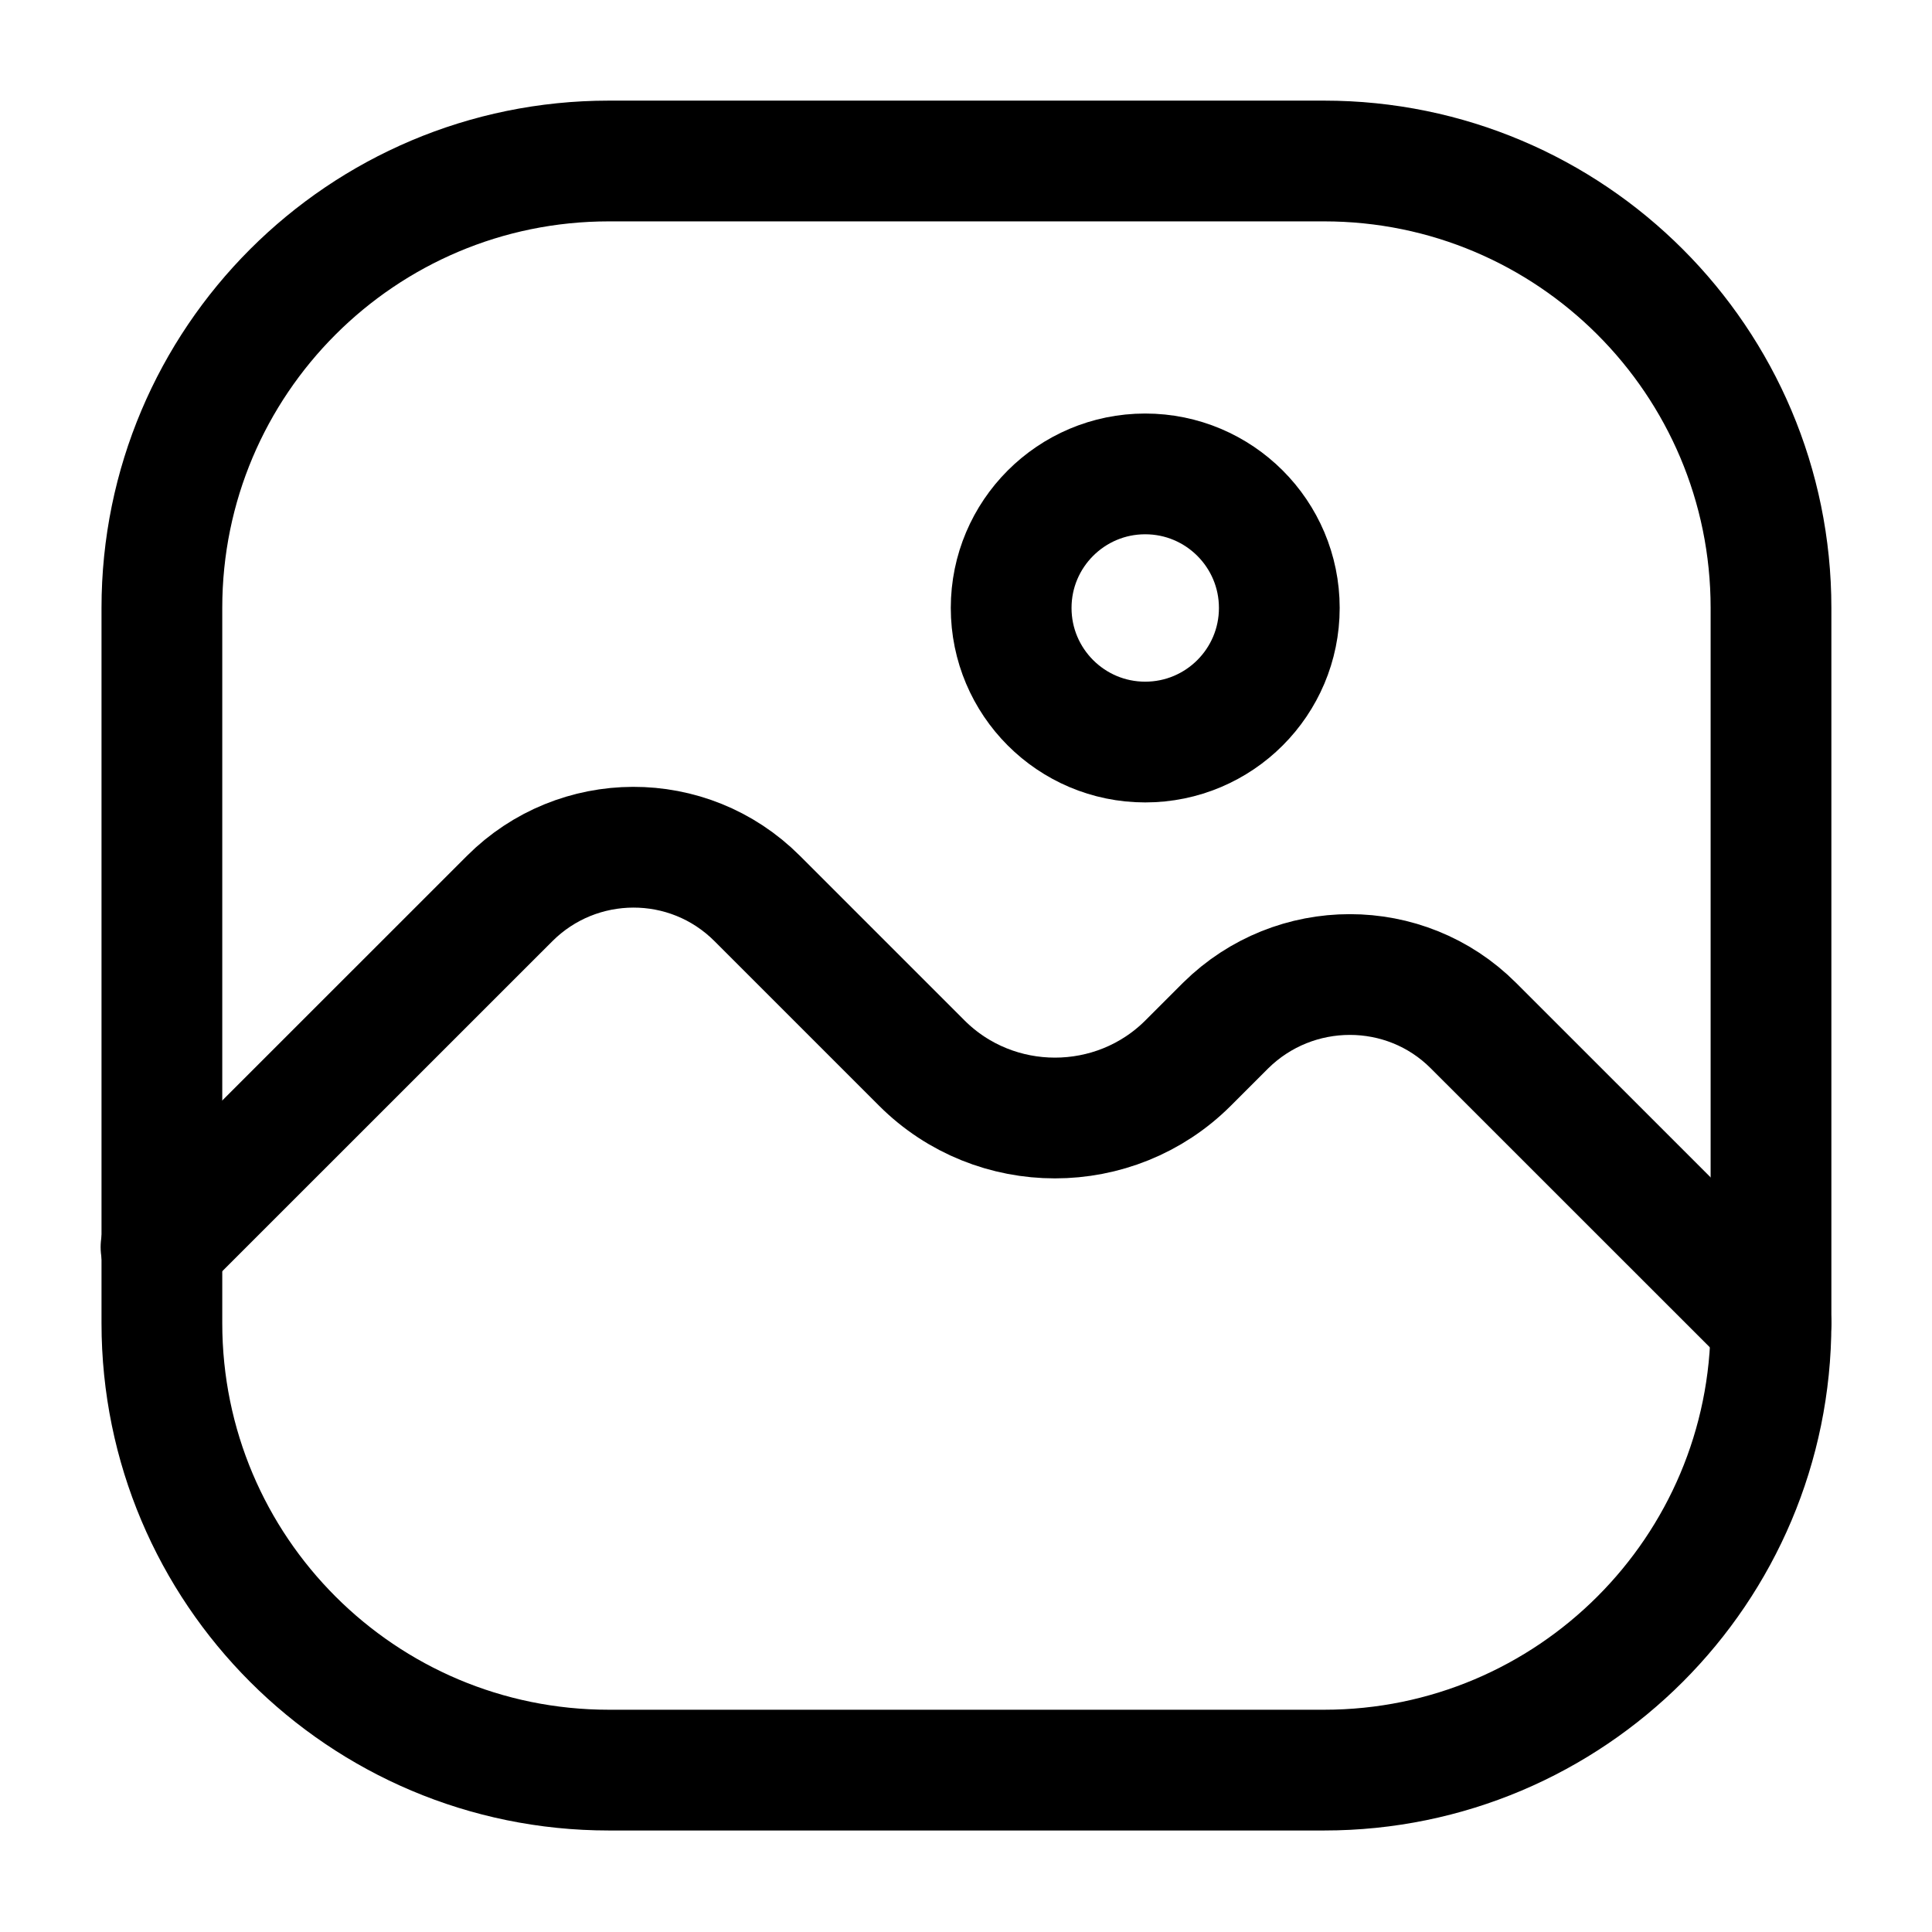<svg width="24" height="24" viewBox="0 0 24 24" fill="none" xmlns="http://www.w3.org/2000/svg">
<path d="M14.226 9.218C15.146 9.218 15.892 8.472 15.892 7.552C15.892 6.633 15.146 5.887 14.226 5.887C13.307 5.887 12.561 6.633 12.561 7.552C12.561 8.472 13.307 9.218 14.226 9.218Z" fill='transparent' stroke="#000" stroke-width="1.5" stroke-linecap="round" stroke-linejoin="round"/>
<path d="M22 16.436L18.302 12.739C17.458 11.895 16.081 11.895 15.226 12.739L14.76 13.205C13.849 14.116 12.361 14.116 11.45 13.205L9.407 11.162C8.552 10.306 7.175 10.318 6.331 11.162L2 15.492" fill='transparent' stroke="#000" stroke-width="1.5" stroke-linecap="round" stroke-linejoin="round"/>
<path d="M16.448 2H7.564C4.497 2 2.011 4.486 2.011 7.552V16.436C2.011 19.503 4.497 21.989 7.564 21.989H16.448C19.514 21.989 22 19.503 22 16.436V7.552C22 4.486 19.514 2 16.448 2Z" fill='transparent' stroke="#000" stroke-width="1.5" stroke-miterlimit="10"/>
</svg>
